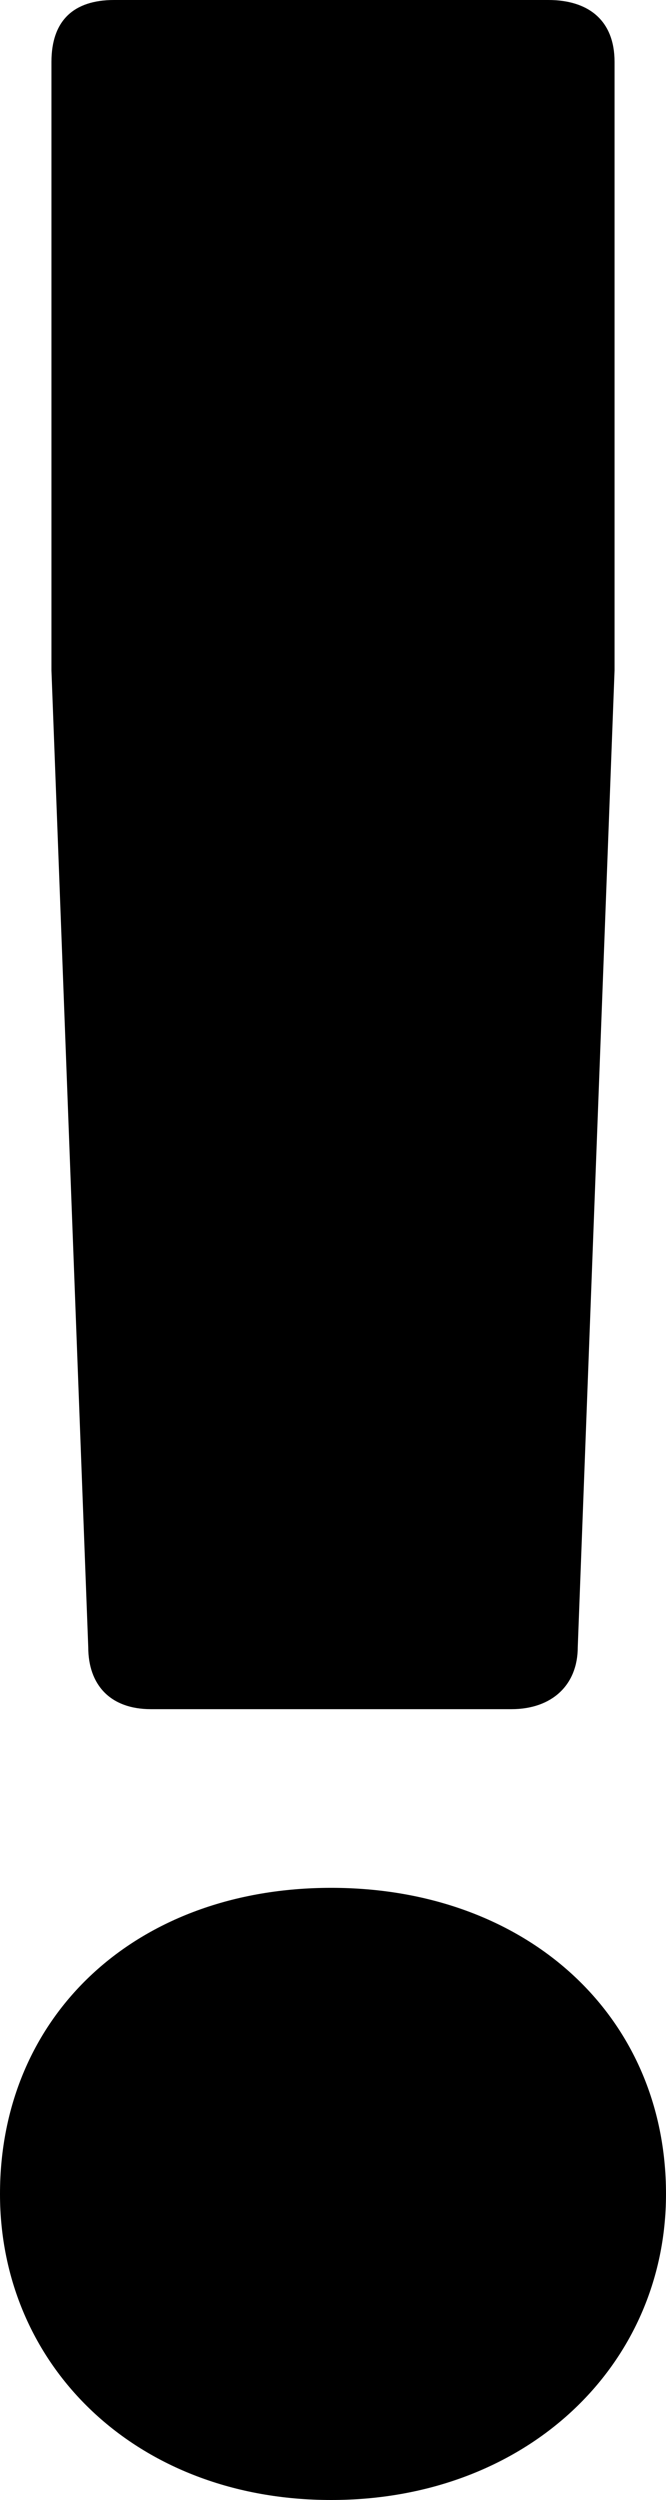 <svg width="4" height="15" viewBox="0 0 4 15" xmlns="http://www.w3.org/2000/svg">
<path d="M3.072 10.255C3.315 10.255 3.47 10.11 3.47 9.883L3.691 4.023V0.371C3.691 0.124 3.536 0 3.293 0H0.685C0.442 0 0.309 0.124 0.309 0.371V4.023L0.53 9.883C0.53 10.11 0.663 10.255 0.906 10.255H3.072ZM4 13.164C4 12.091 3.16 11.327 1.989 11.327C0.818 11.327 0 12.091 0 13.164C0 14.195 0.818 15 1.989 15C3.16 15 4 14.195 4 13.164Z" fill="currentColor"/>
</svg>
